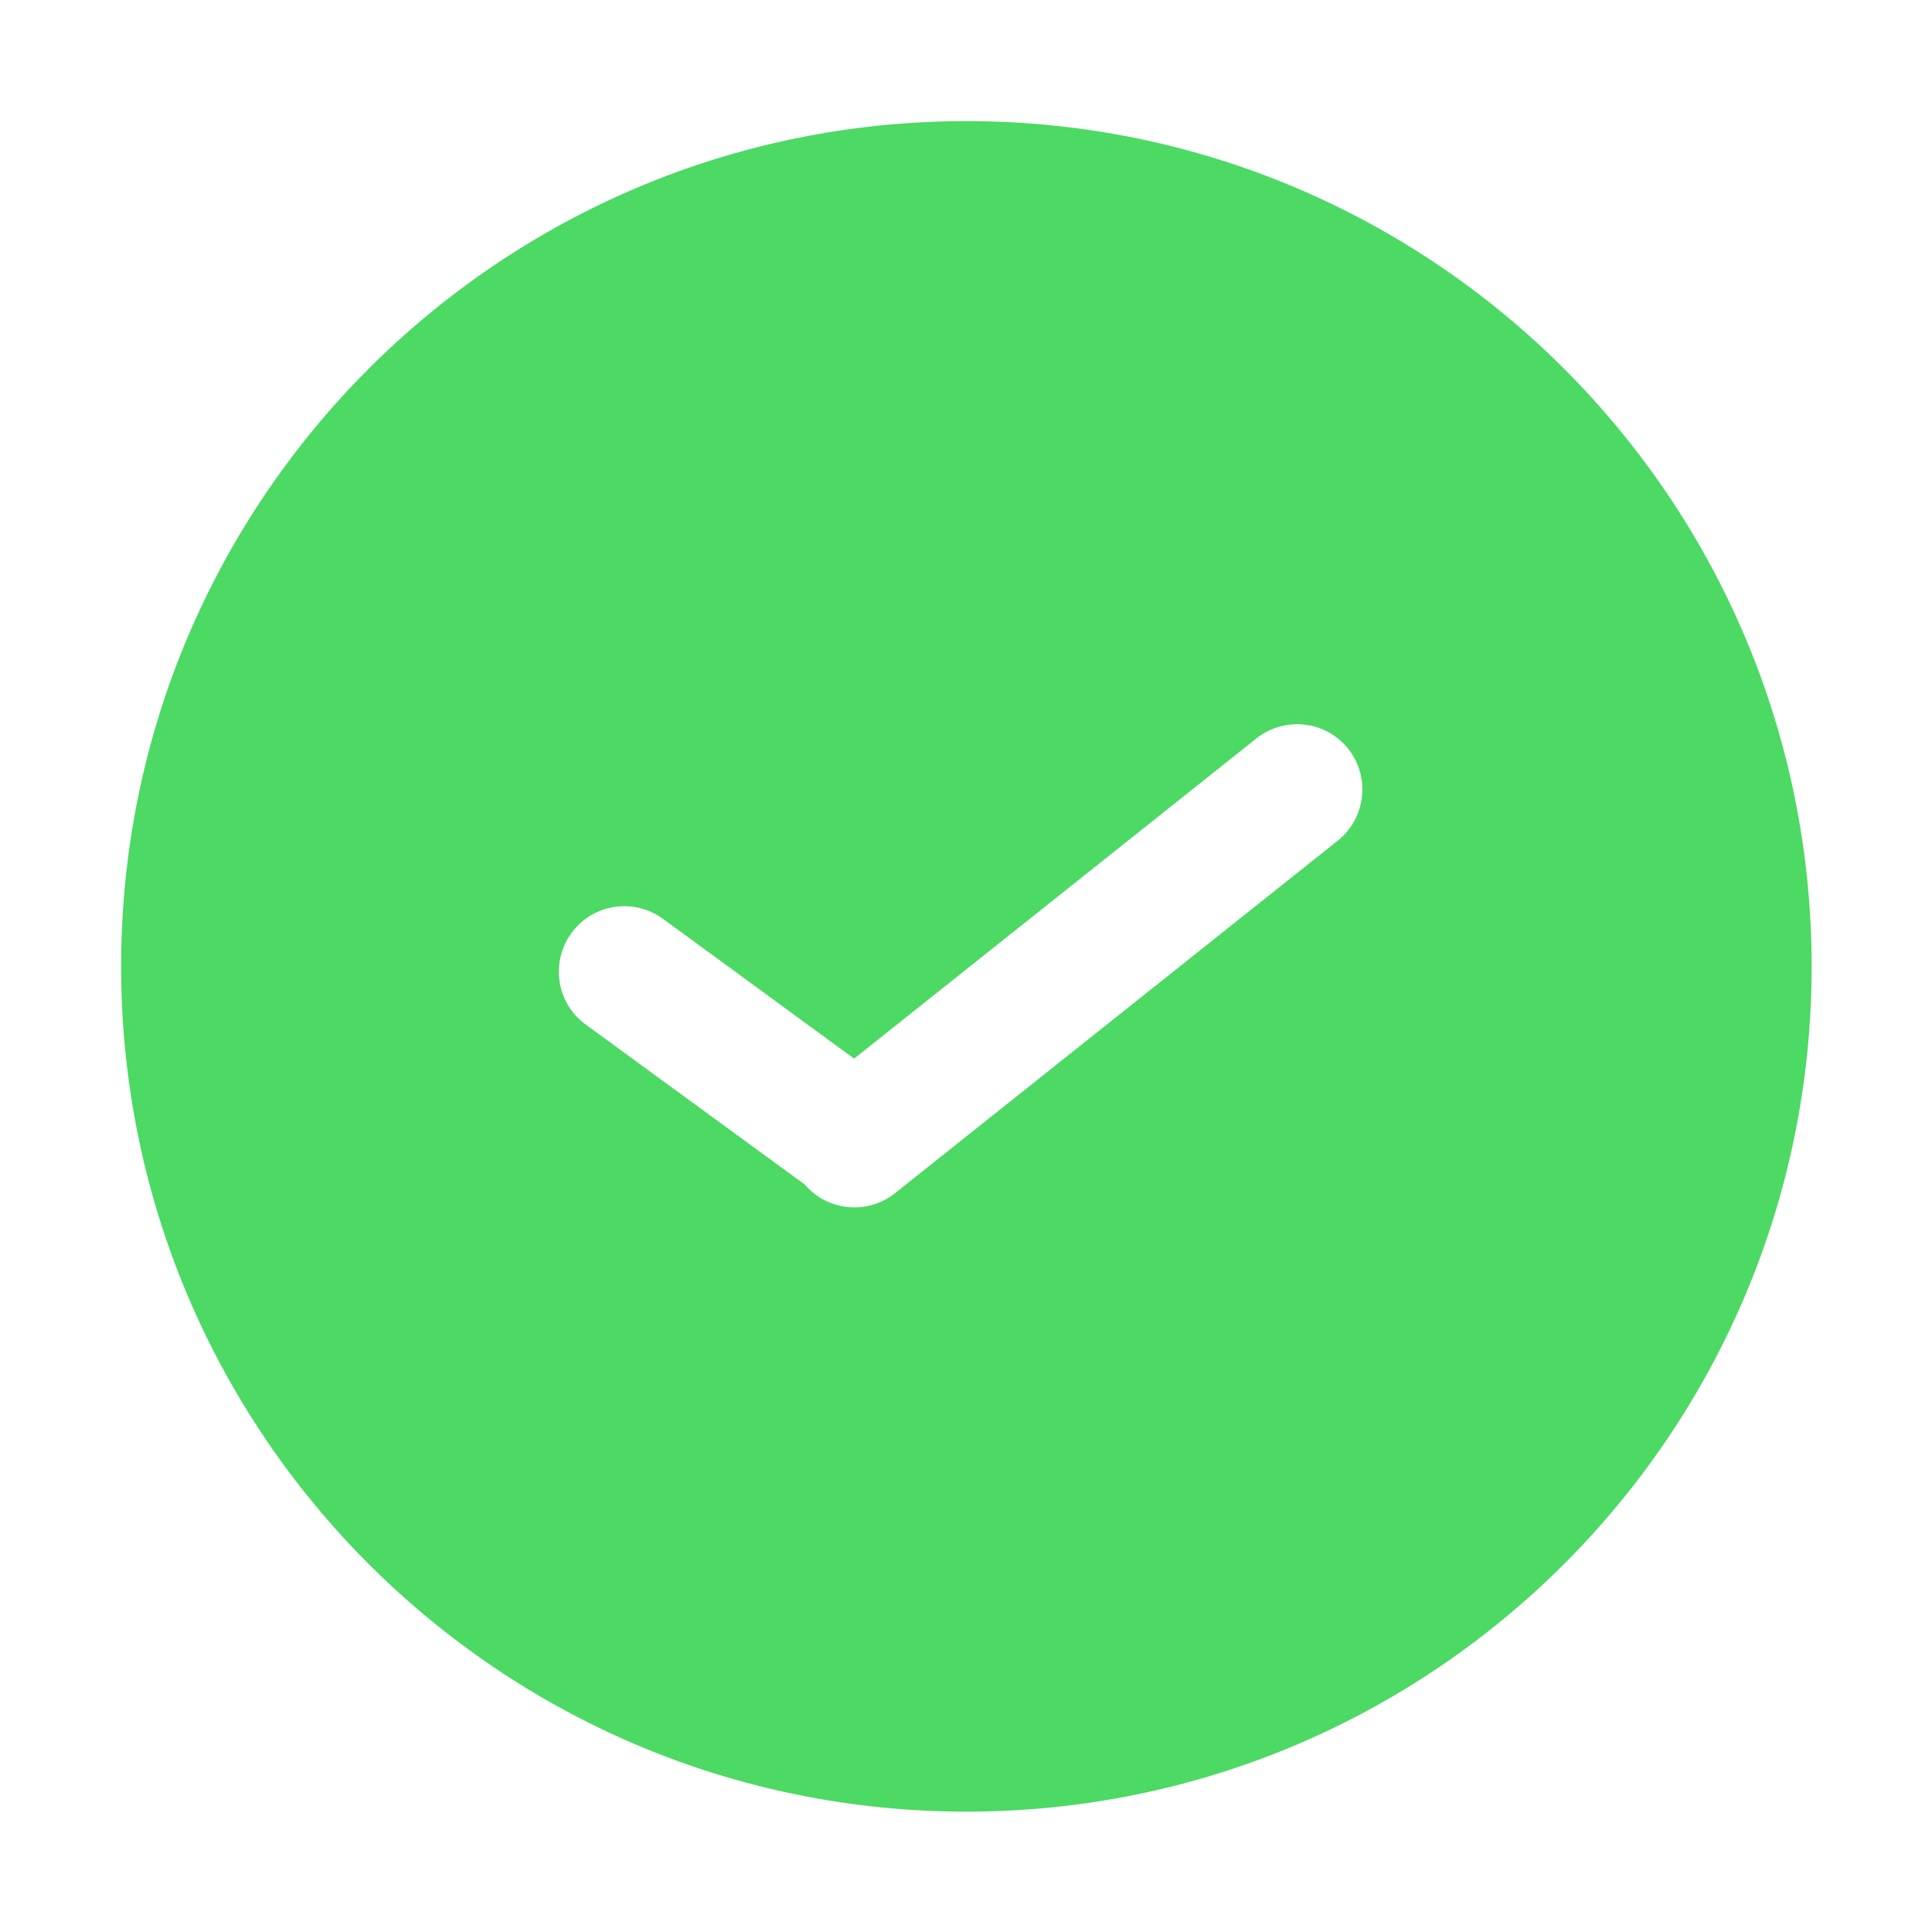<?xml version="1.0" standalone="no"?><!DOCTYPE svg PUBLIC "-//W3C//DTD SVG 1.1//EN" "http://www.w3.org/Graphics/SVG/1.1/DTD/svg11.dtd"><svg t="1718158038458" class="icon" viewBox="0 0 1024 1024" version="1.1" xmlns="http://www.w3.org/2000/svg" p-id="3819" xmlns:xlink="http://www.w3.org/1999/xlink" width="64" height="64"><path d="M512.2 64.2c-247.4 0-448 200.6-448 448s200.6 448 448 448 448-200.6 448-448-200.6-448-448-448zM709 445.6L474.4 632.4c-14.7 11.7-35.9 9.5-48-4.7-0.5-0.3-1-0.6-1.4-1L310.4 543c-15.5-11.3-18.8-33-7.5-48.5s33-18.8 48.5-7.5l101.3 74.1 213.2-169.7c15-11.9 36.8-9.5 48.7 5.5 11.8 14.9 9.4 36.8-5.6 48.7z" p-id="3820" fill="#4cd964"></path></svg>